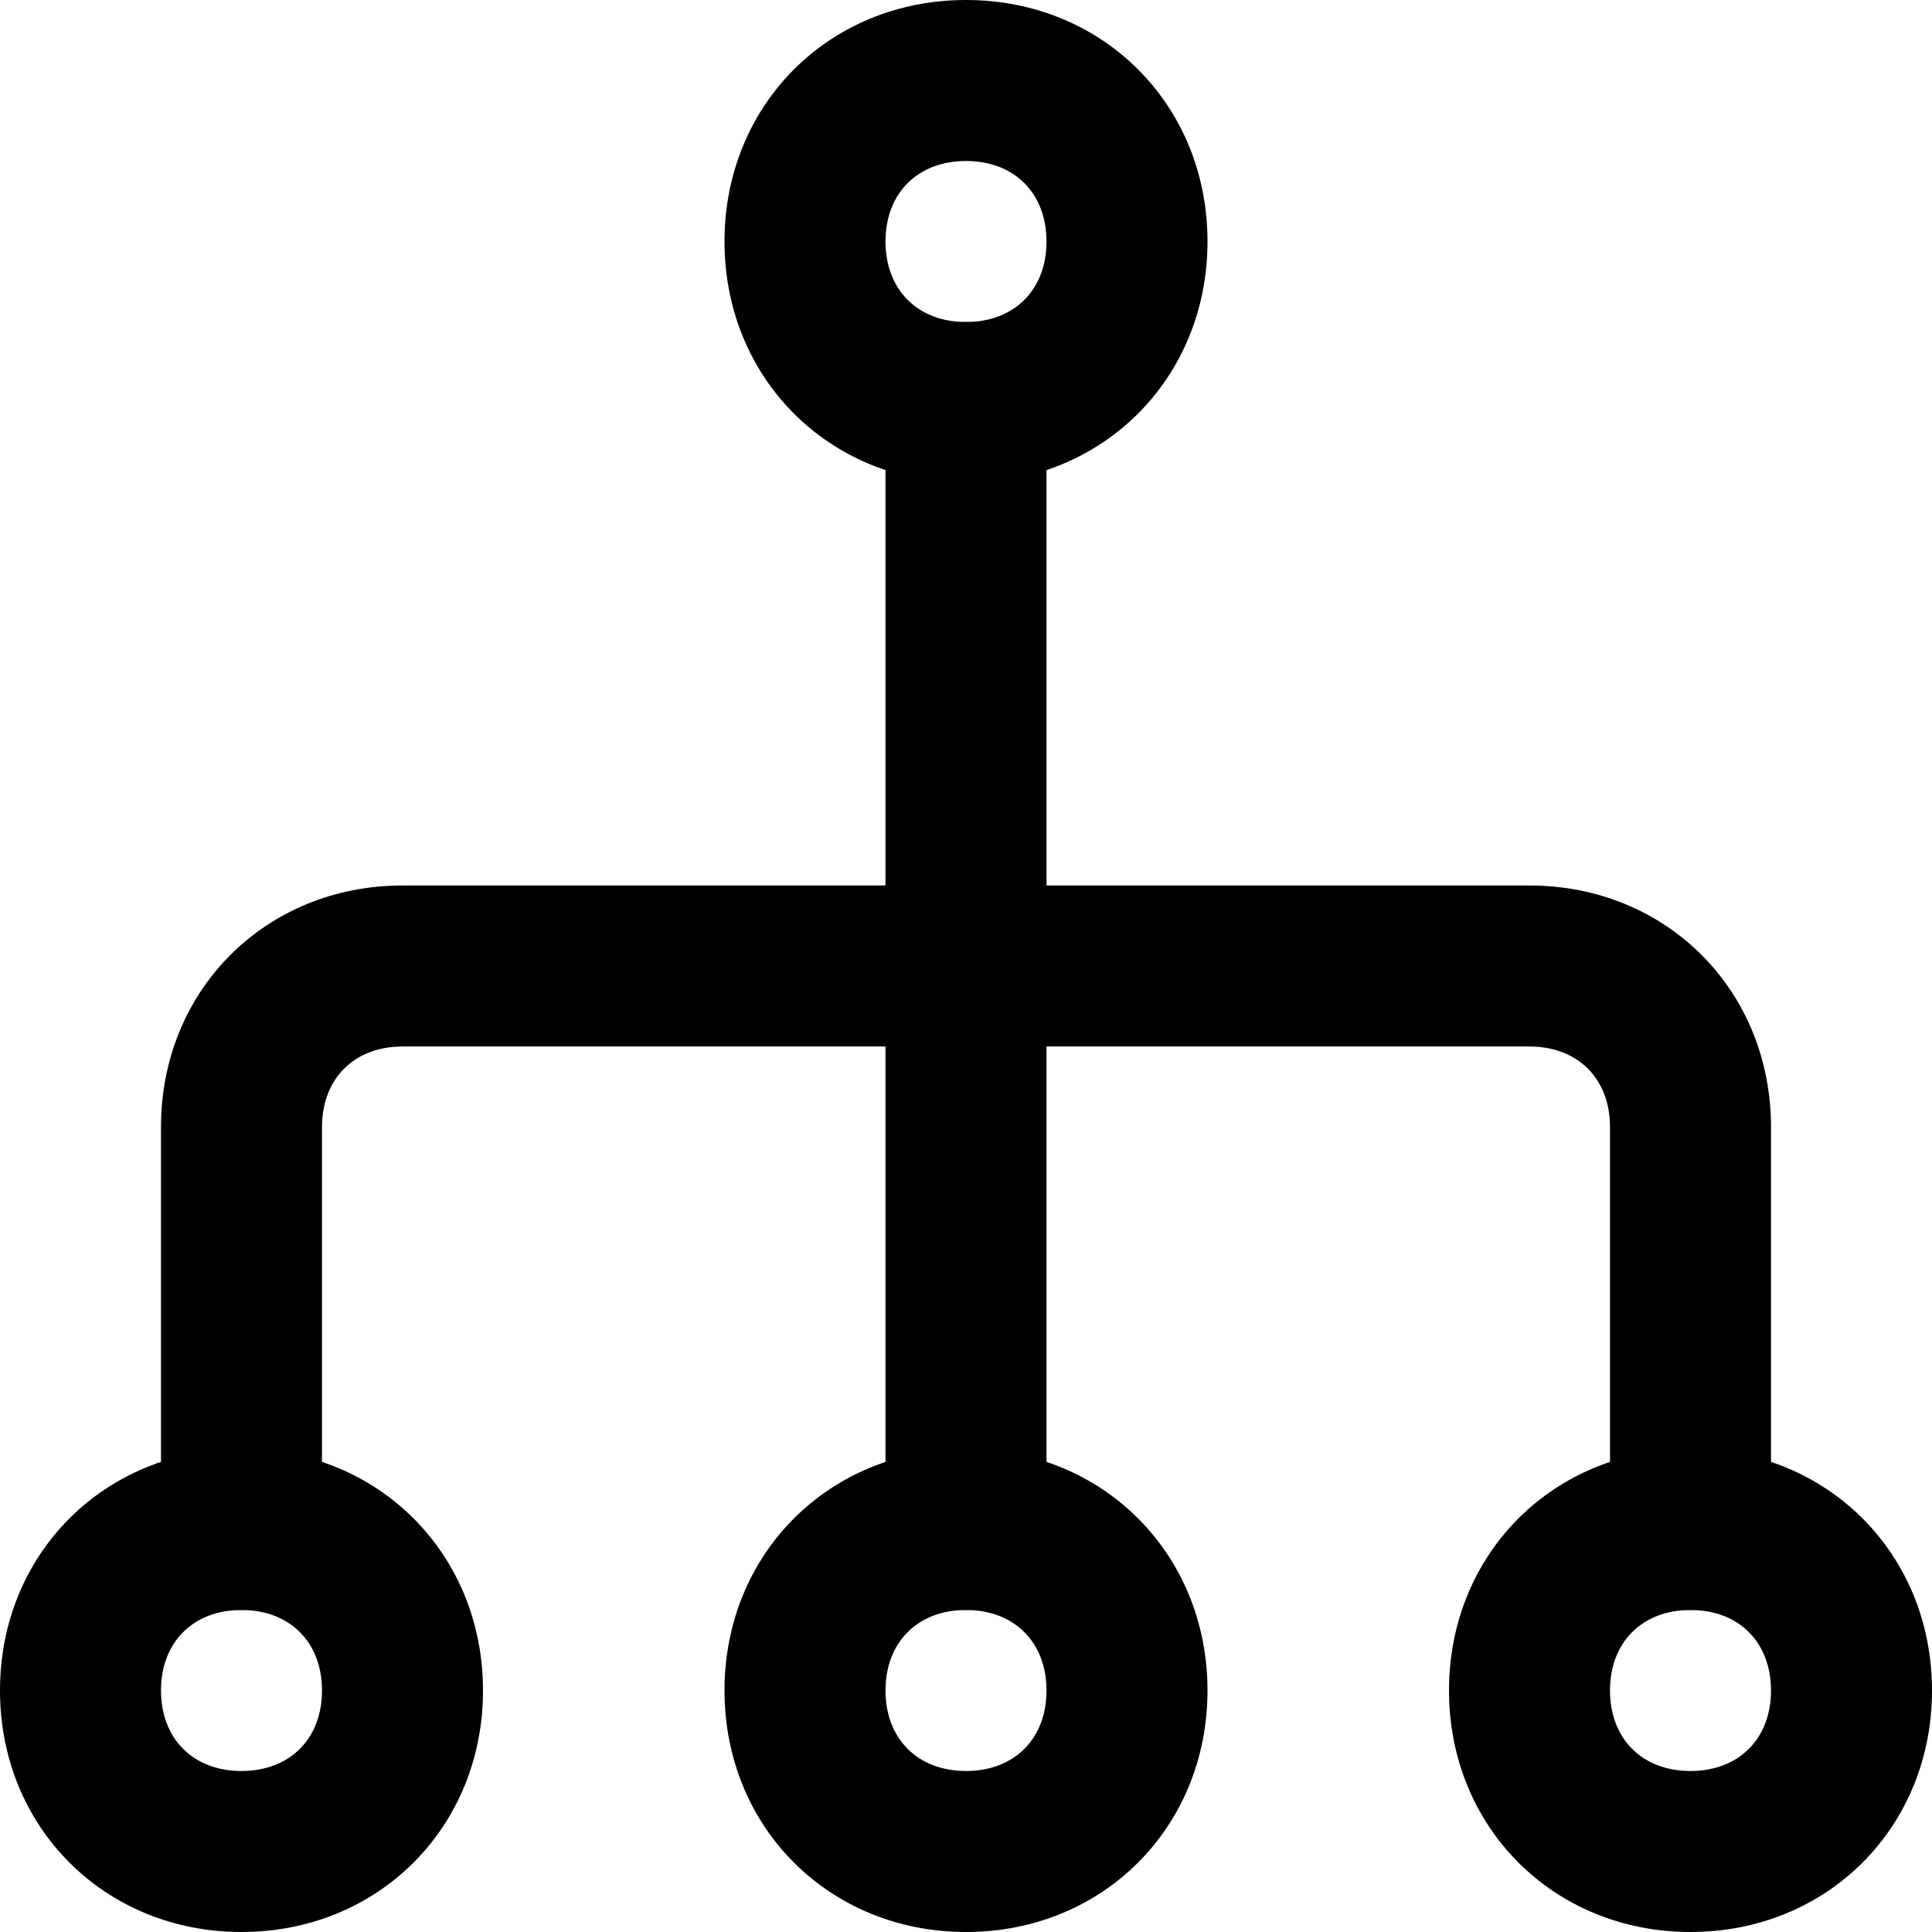 <!-- Generated by IcoMoon.io -->
<svg version="1.1" xmlns="http://www.w3.org/2000/svg" width="280" height="280" viewBox="0 0 280 280">
<title>mi-network</title>
<path d="M35 280c-19.833 0-35-15.167-35-35s15.167-35 35-35 35 15.167 35 35-15.167 35-35 35zM35 233.333c-7 0-11.667 4.667-11.667 11.667s4.667 11.667 11.667 11.667 11.667-4.667 11.667-11.667-4.667-11.667-11.667-11.667z"></path>
<path d="M245 280c-19.833 0-35-15.167-35-35s15.167-35 35-35 35 15.167 35 35-15.167 35-35 35zM245 233.333c-7 0-11.667 4.667-11.667 11.667s4.667 11.667 11.667 11.667 11.667-4.667 11.667-11.667-4.667-11.667-11.667-11.667z"></path>
<path d="M140 280c-19.833 0-35-15.167-35-35s15.167-35 35-35 35 15.167 35 35-15.167 35-35 35zM140 233.333c-7 0-11.667 4.667-11.667 11.667s4.667 11.667 11.667 11.667 11.667-4.667 11.667-11.667-4.667-11.667-11.667-11.667z"></path>
<path d="M140 70c-19.833 0-35-15.167-35-35s15.167-35 35-35 35 15.167 35 35-15.167 35-35 35zM140 23.333c-7 0-11.667 4.667-11.667 11.667s4.667 11.667 11.667 11.667 11.667-4.667 11.667-11.667-4.667-11.667-11.667-11.667z"></path>
<path d="M245 233.333c-7 0-11.667-4.667-11.667-11.667v-58.333c0-7-4.667-11.667-11.667-11.667h-163.333c-7 0-11.667 4.667-11.667 11.667v58.333c0 7-4.667 11.667-11.667 11.667s-11.667-4.667-11.667-11.667v-58.333c0-19.833 15.167-35 35-35h163.333c19.833 0 35 15.167 35 35v58.333c0 7-4.667 11.667-11.667 11.667z"></path>
<path d="M140 233.333c-7 0-11.667-4.667-11.667-11.667v-81.667c0-7 4.667-11.667 11.667-11.667s11.667 4.667 11.667 11.667v81.667c0 7-4.667 11.667-11.667 11.667z"></path>
<path d="M140 151.667c-7 0-11.667-4.667-11.667-11.667v-81.667c0-7 4.667-11.667 11.667-11.667s11.667 4.667 11.667 11.667v81.667c0 7-4.667 11.667-11.667 11.667z"></path>
</svg>
